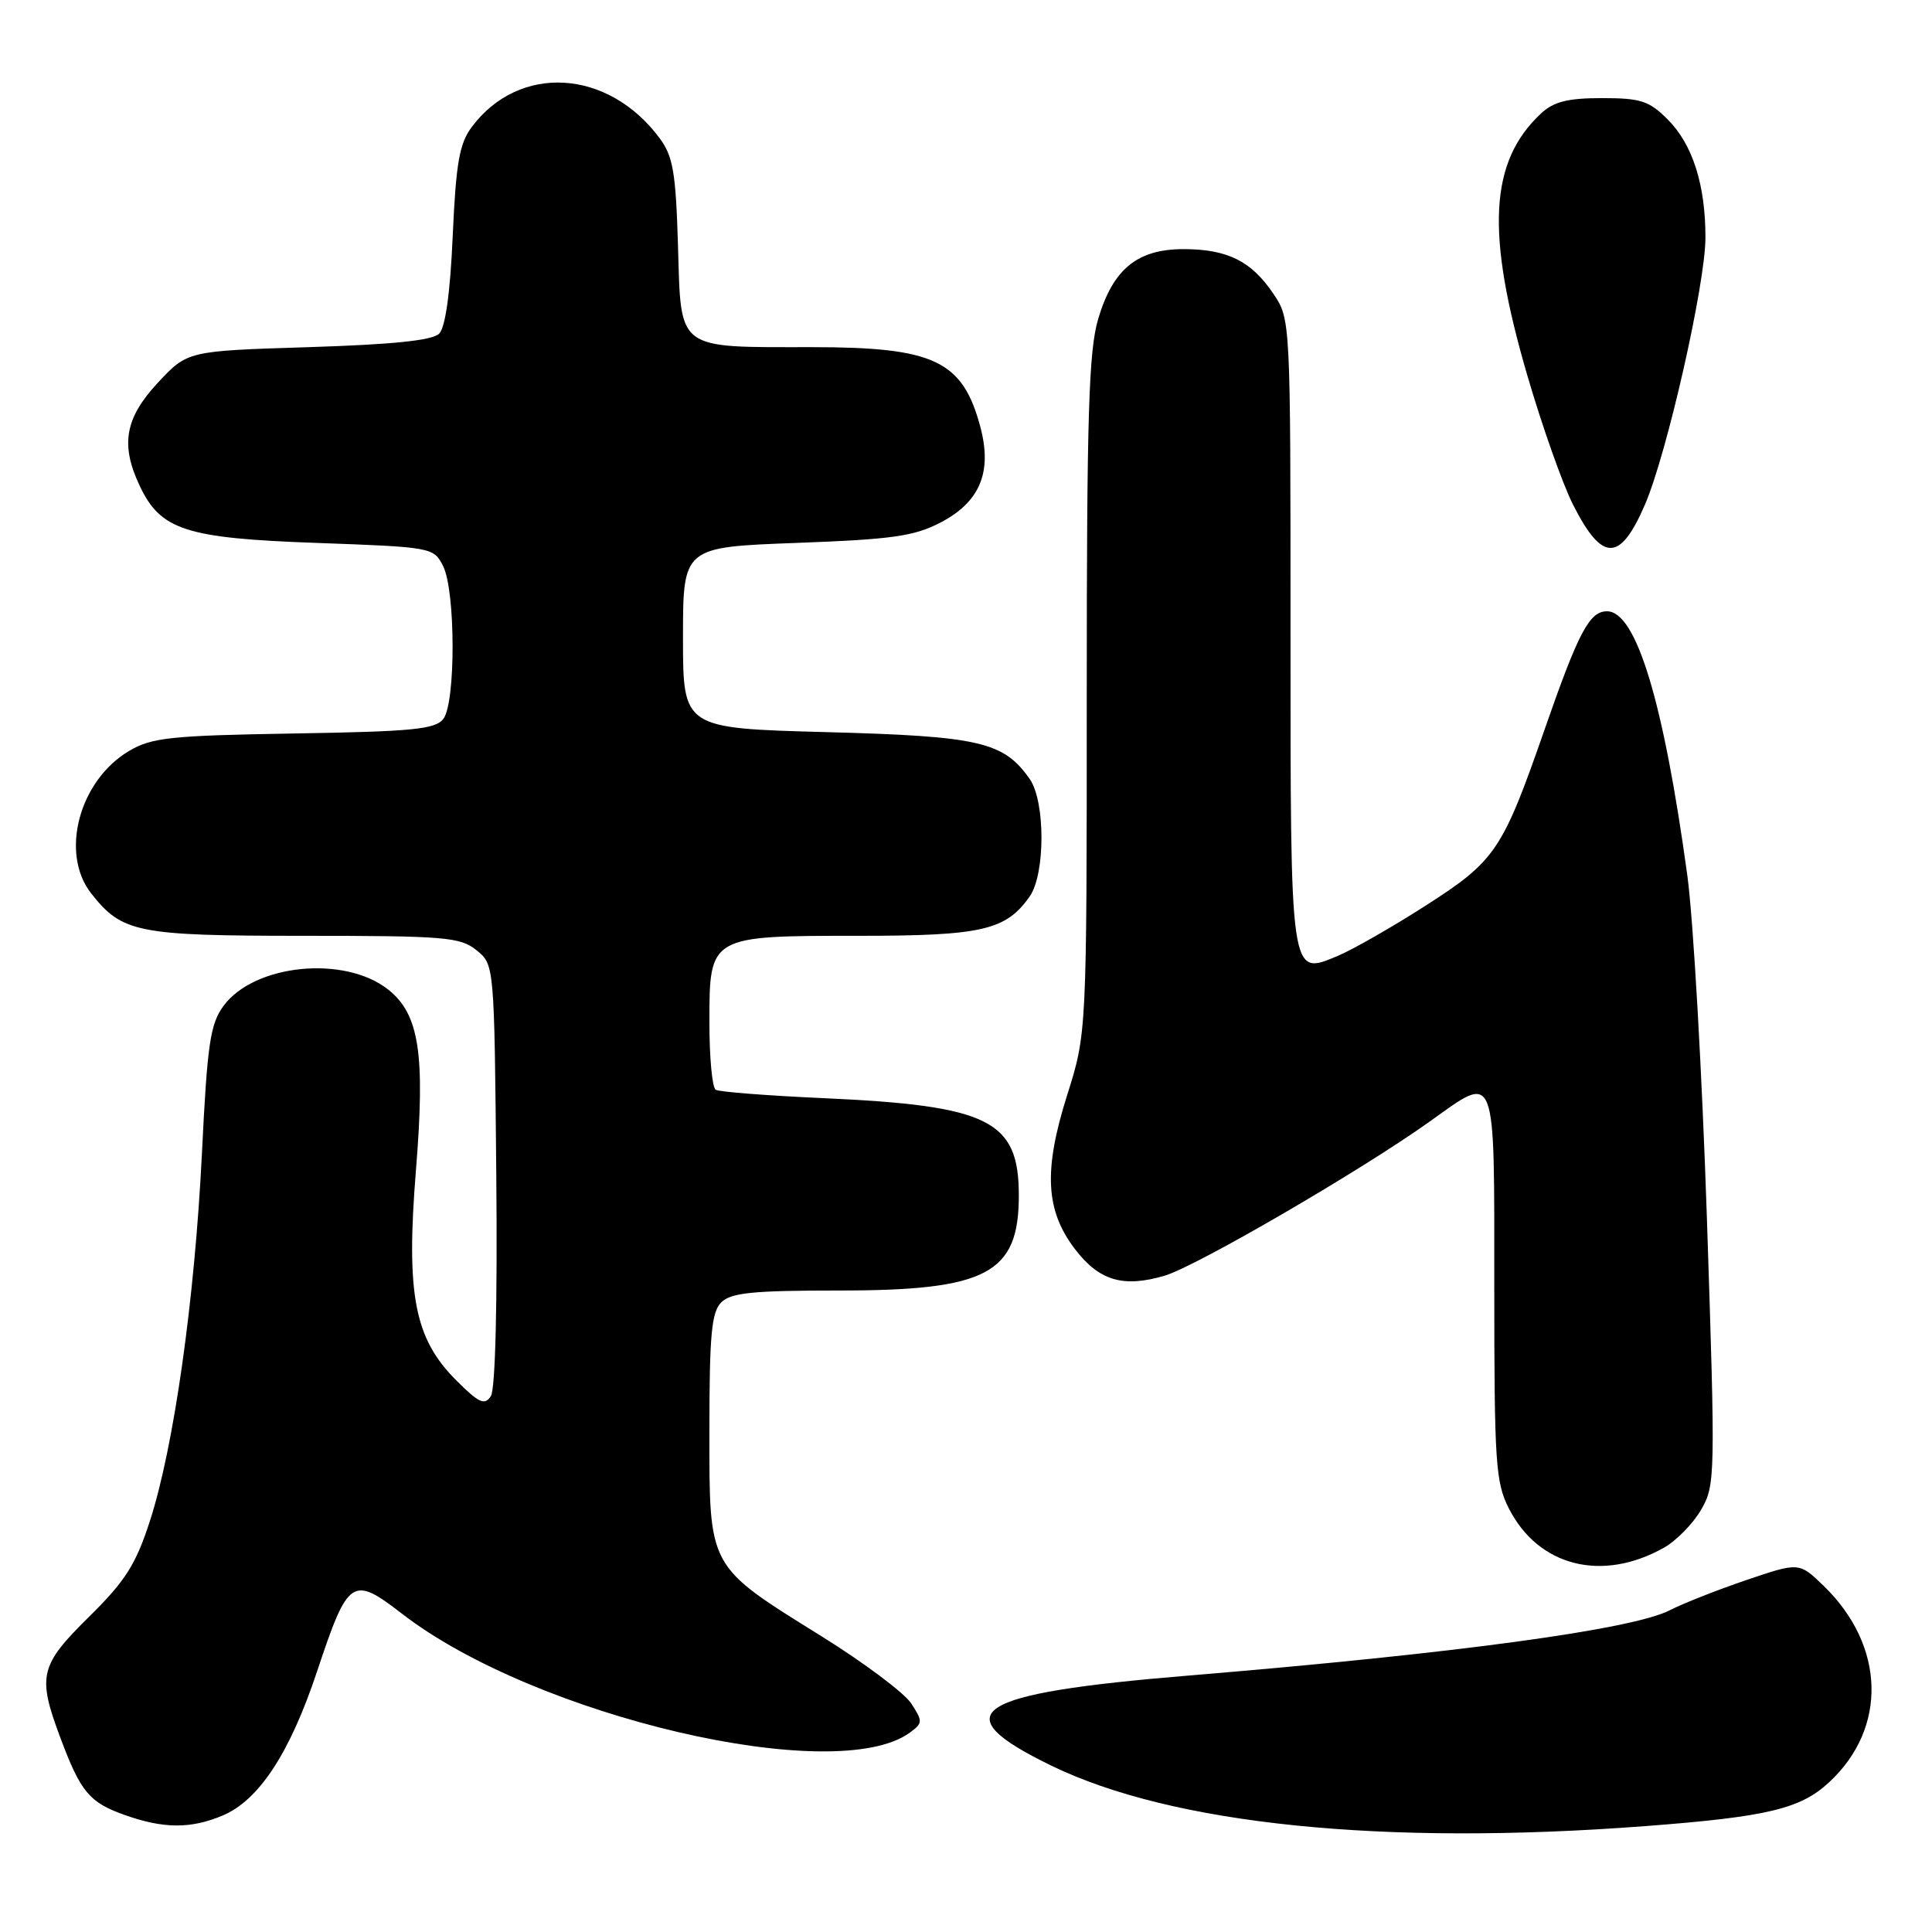 <?xml version="1.0" encoding="UTF-8" standalone="no"?>
<!DOCTYPE svg PUBLIC "-//W3C//DTD SVG 1.1//EN" "http://www.w3.org/Graphics/SVG/1.1/DTD/svg11.dtd" >
<svg xmlns="http://www.w3.org/2000/svg" xmlns:xlink="http://www.w3.org/1999/xlink" version="1.1" viewBox="0 0 256 256">
 <g >
 <path fill="currentColor"
d=" M 218.00 241.97 C 234.16 240.74 238.57 239.69 242.37 236.16 C 250.12 228.98 249.82 218.07 241.66 210.15 C 238.39 206.99 238.39 206.99 231.39 209.37 C 227.53 210.68 222.98 212.48 221.27 213.36 C 216.33 215.91 193.01 219.08 157.50 222.02 C 128.78 224.39 124.89 226.93 139.25 233.93 C 155.32 241.76 183.25 244.61 218.00 241.97 Z  M 29.47 240.58 C 34.30 238.56 38.39 232.33 42.00 221.51 C 46.14 209.07 46.66 208.72 53.31 213.86 C 70.94 227.46 110.74 236.76 120.56 229.58 C 122.28 228.32 122.29 228.09 120.73 225.70 C 119.81 224.31 114.50 220.33 108.93 216.86 C 93.68 207.37 94.00 207.95 94.00 189.49 C 94.00 176.87 94.28 173.86 95.57 172.57 C 96.85 171.29 99.75 171.00 111.17 171.00 C 130.78 171.00 135.00 168.77 135.00 158.41 C 135.00 148.44 131.09 146.50 109.08 145.51 C 101.70 145.18 95.29 144.68 94.83 144.40 C 94.37 144.11 94.00 140.11 94.00 135.50 C 94.00 123.98 93.96 124.00 113.77 124.00 C 130.14 124.00 133.29 123.27 136.44 118.78 C 138.52 115.82 138.52 106.18 136.44 103.22 C 132.98 98.28 129.80 97.55 109.50 97.01 C 90.50 96.50 90.50 96.50 90.50 84.50 C 90.50 72.50 90.50 72.50 105.50 71.94 C 118.23 71.47 121.13 71.06 124.64 69.23 C 129.85 66.51 131.49 62.57 129.91 56.60 C 127.56 47.78 123.81 46.00 107.61 46.00 C 89.51 46.00 90.25 46.55 89.84 32.63 C 89.55 22.86 89.19 20.72 87.41 18.32 C 80.58 9.11 68.80 8.41 62.51 16.83 C 60.87 19.02 60.42 21.61 59.99 31.21 C 59.66 38.79 59.02 43.38 58.19 44.21 C 57.30 45.11 52.04 45.65 40.88 46.00 C 24.85 46.50 24.85 46.50 20.92 50.71 C 16.55 55.41 15.93 58.94 18.52 64.39 C 21.29 70.25 24.63 71.32 41.96 71.94 C 57.23 72.49 57.46 72.53 58.71 75.00 C 60.37 78.29 60.40 93.09 58.75 95.25 C 57.69 96.64 54.71 96.93 39.00 97.19 C 22.63 97.46 20.11 97.73 17.11 99.50 C 10.48 103.42 7.91 113.07 12.09 118.39 C 16.19 123.60 18.20 124.00 40.34 124.00 C 58.97 124.00 60.99 124.17 63.14 125.91 C 65.50 127.82 65.50 127.82 65.76 155.66 C 65.92 172.65 65.64 184.08 65.04 185.00 C 64.22 186.25 63.47 185.91 60.49 182.94 C 54.90 177.37 53.78 171.55 55.12 154.99 C 56.36 139.59 55.55 134.36 51.41 131.10 C 45.63 126.56 33.72 127.74 29.63 133.27 C 27.86 135.67 27.47 138.26 26.76 152.77 C 25.80 172.24 23.04 191.76 19.85 201.58 C 17.99 207.31 16.61 209.49 11.80 214.23 C 5.25 220.69 4.93 222.06 8.00 230.27 C 10.69 237.45 11.83 238.83 16.51 240.49 C 21.65 242.32 25.24 242.35 29.47 240.58 Z  M 220.46 205.09 C 222.10 204.18 224.31 201.92 225.39 200.08 C 227.29 196.81 227.31 195.78 226.18 161.61 C 225.54 142.30 224.37 121.78 223.58 116.00 C 220.42 92.92 216.80 81.00 212.94 81.00 C 210.61 81.00 209.17 83.72 204.66 96.68 C 199.09 112.69 198.16 114.06 188.97 119.96 C 184.51 122.82 179.23 125.84 177.24 126.67 C 170.92 129.31 171.00 129.84 171.00 83.46 C 171.00 42.30 171.00 42.30 168.72 38.91 C 165.81 34.60 162.67 33.03 156.88 33.01 C 150.72 33.00 147.49 35.62 145.52 42.24 C 144.26 46.49 144.00 54.96 144.00 92.13 C 144.00 136.90 144.00 136.90 141.39 145.15 C 138.26 155.07 138.53 160.38 142.42 165.49 C 145.65 169.72 148.83 170.66 154.34 169.03 C 158.57 167.77 180.42 155.06 189.50 148.57 C 198.36 142.24 198.00 141.32 198.00 170.54 C 198.00 193.85 198.17 196.41 199.94 199.89 C 203.85 207.56 212.27 209.69 220.46 205.09 Z  M 217.97 66.85 C 220.90 60.04 225.97 37.65 225.98 31.50 C 225.99 24.48 224.28 19.13 220.98 15.83 C 218.52 13.36 217.40 13.00 212.27 13.00 C 207.73 13.00 205.88 13.47 204.20 15.03 C 197.35 21.41 196.85 30.84 202.37 49.72 C 204.33 56.44 207.06 64.16 208.44 66.88 C 212.31 74.52 214.67 74.51 217.97 66.85 Z "/>
</g>
</svg>